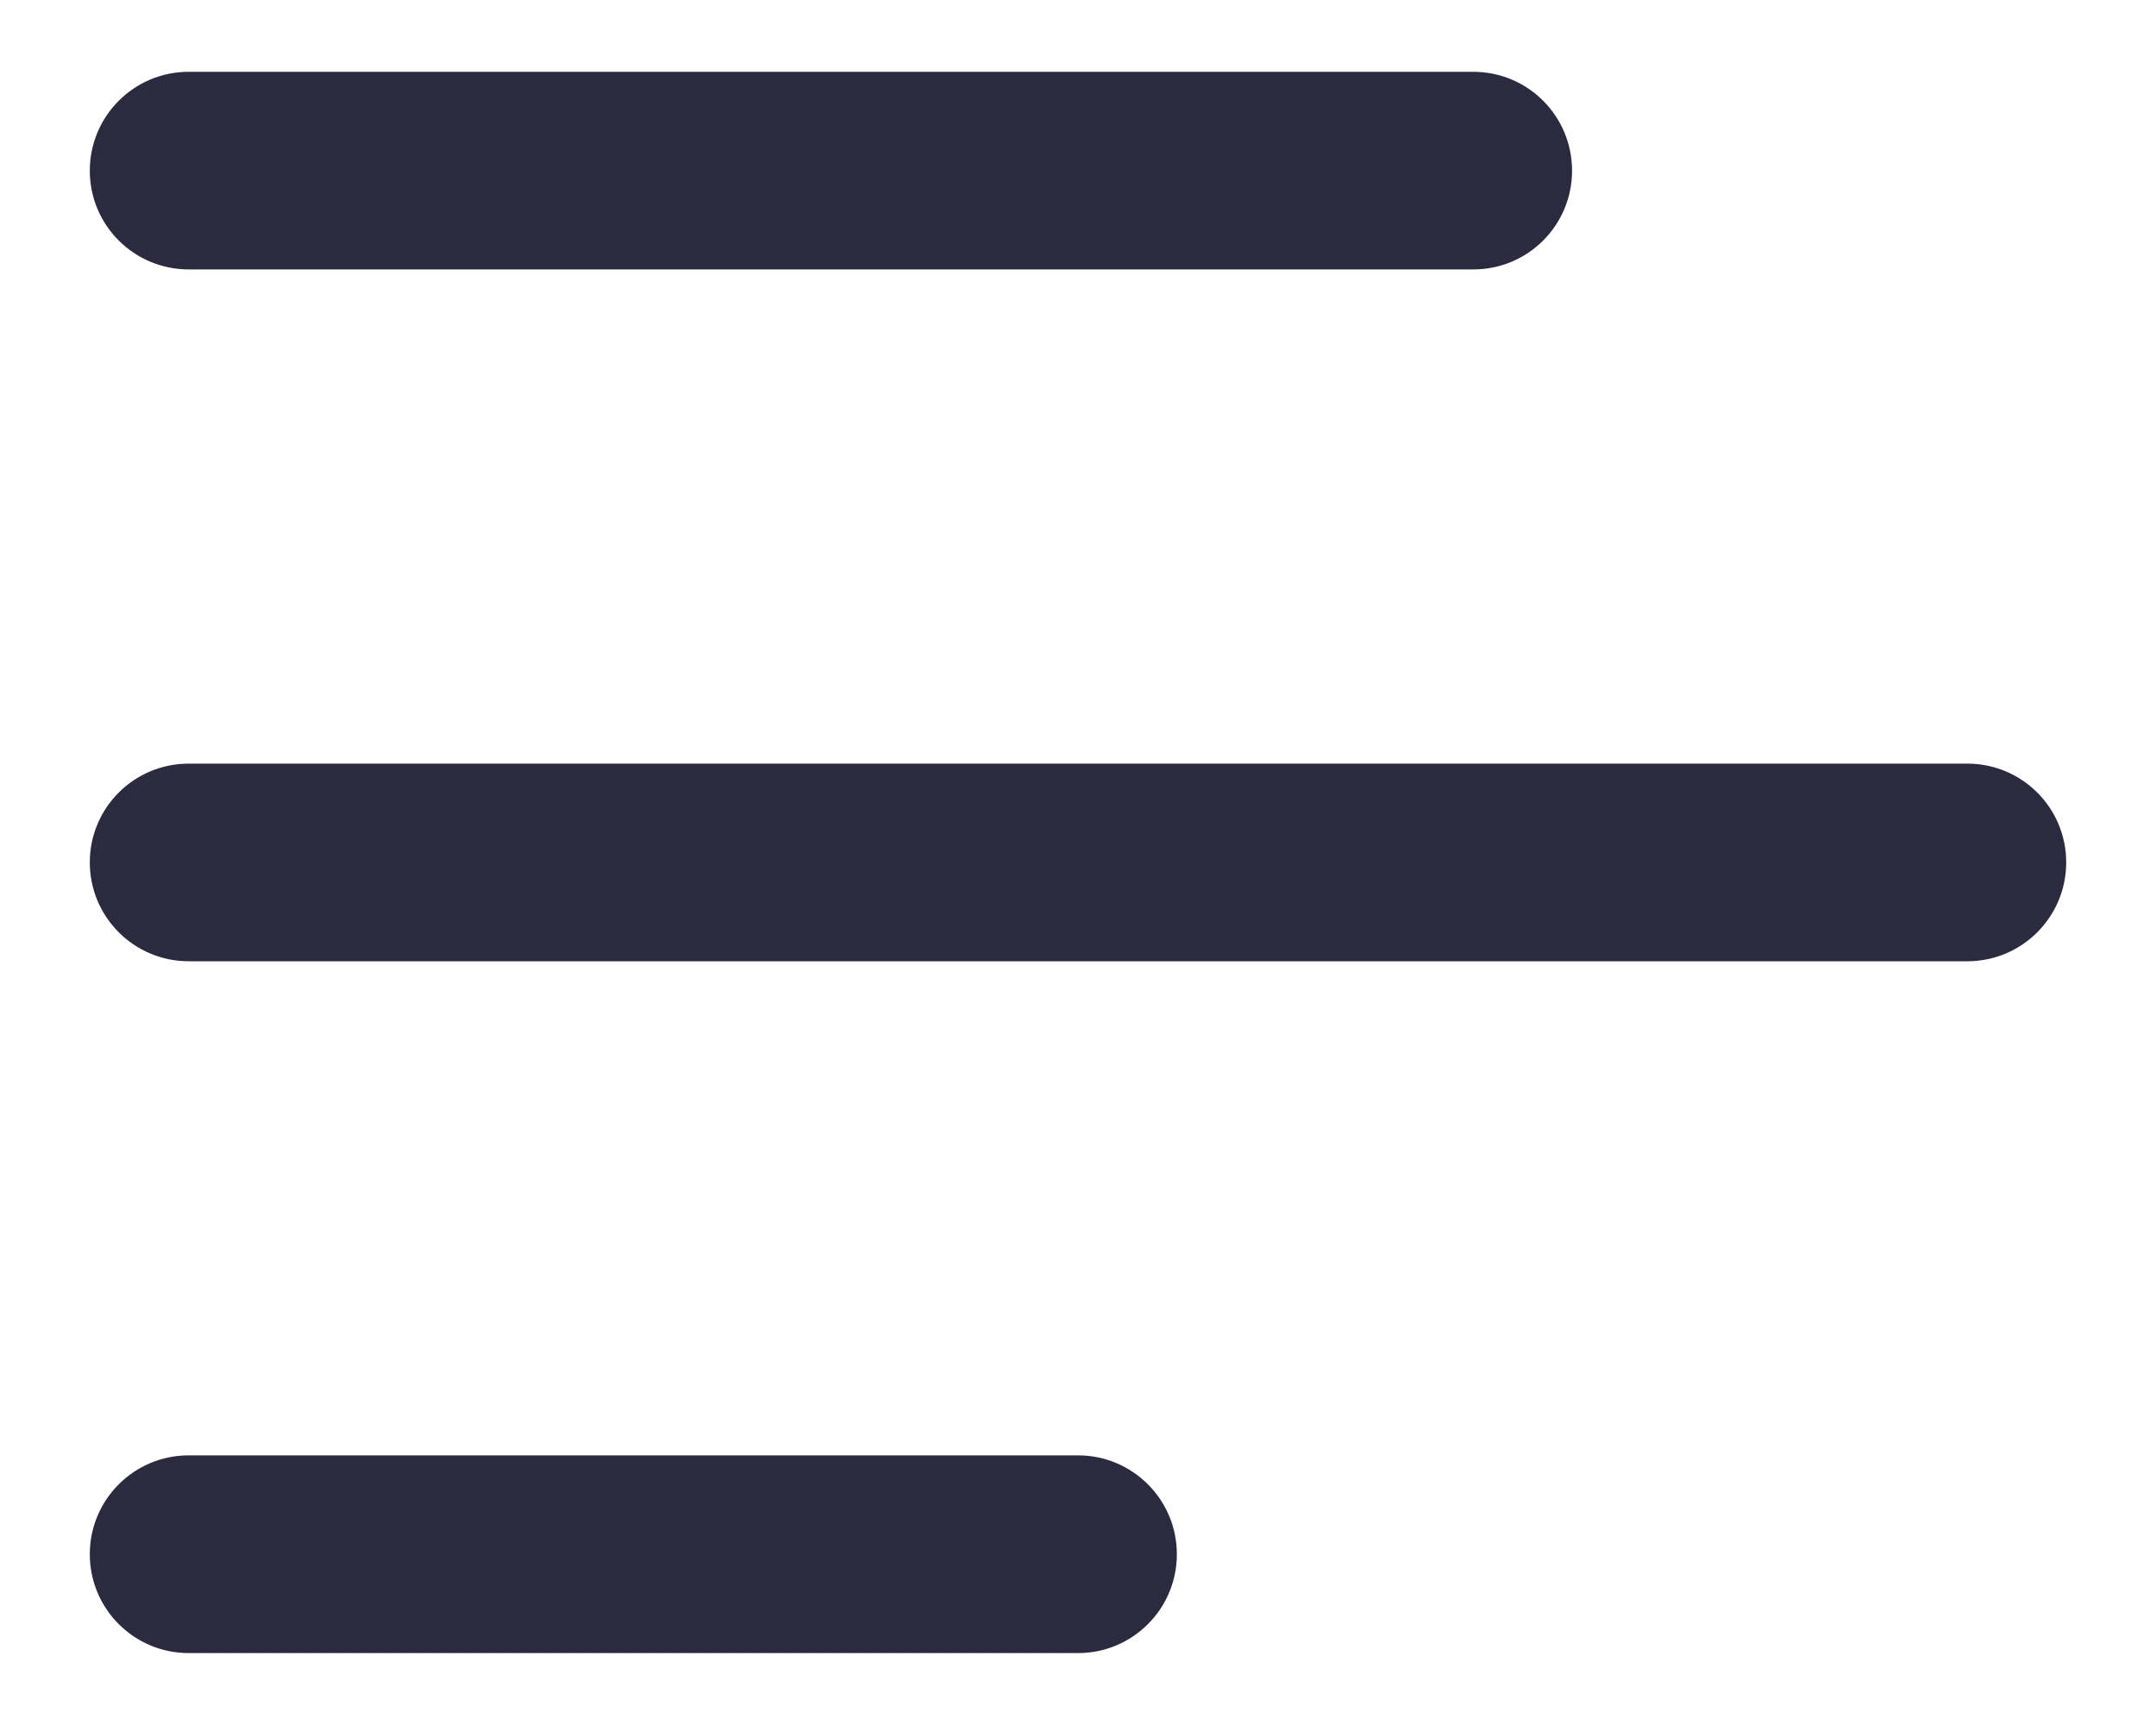 <svg width="20" height="16" viewBox="0 0 20 16" fill="none" xmlns="http://www.w3.org/2000/svg">
<path d="M0.833 1.583C0.833 1.076 1.244 0.666 1.75 0.666H13.667C14.173 0.666 14.583 1.076 14.583 1.583C14.583 2.09 14.173 2.499 13.667 2.499H1.75C1.244 2.499 0.833 2.09 0.833 1.583ZM18.25 7.083H1.75C1.244 7.083 0.833 7.492 0.833 7.999C0.833 8.506 1.244 8.916 1.75 8.916H18.25C18.756 8.916 19.167 8.506 19.167 7.999C19.167 7.492 18.756 7.083 18.25 7.083ZM10 13.499H1.75C1.244 13.499 0.833 13.909 0.833 14.416C0.833 14.923 1.244 15.333 1.75 15.333H10C10.506 15.333 10.917 14.923 10.917 14.416C10.917 13.909 10.506 13.499 10 13.499Z" fill="#2B2A3F"/>
</svg>
